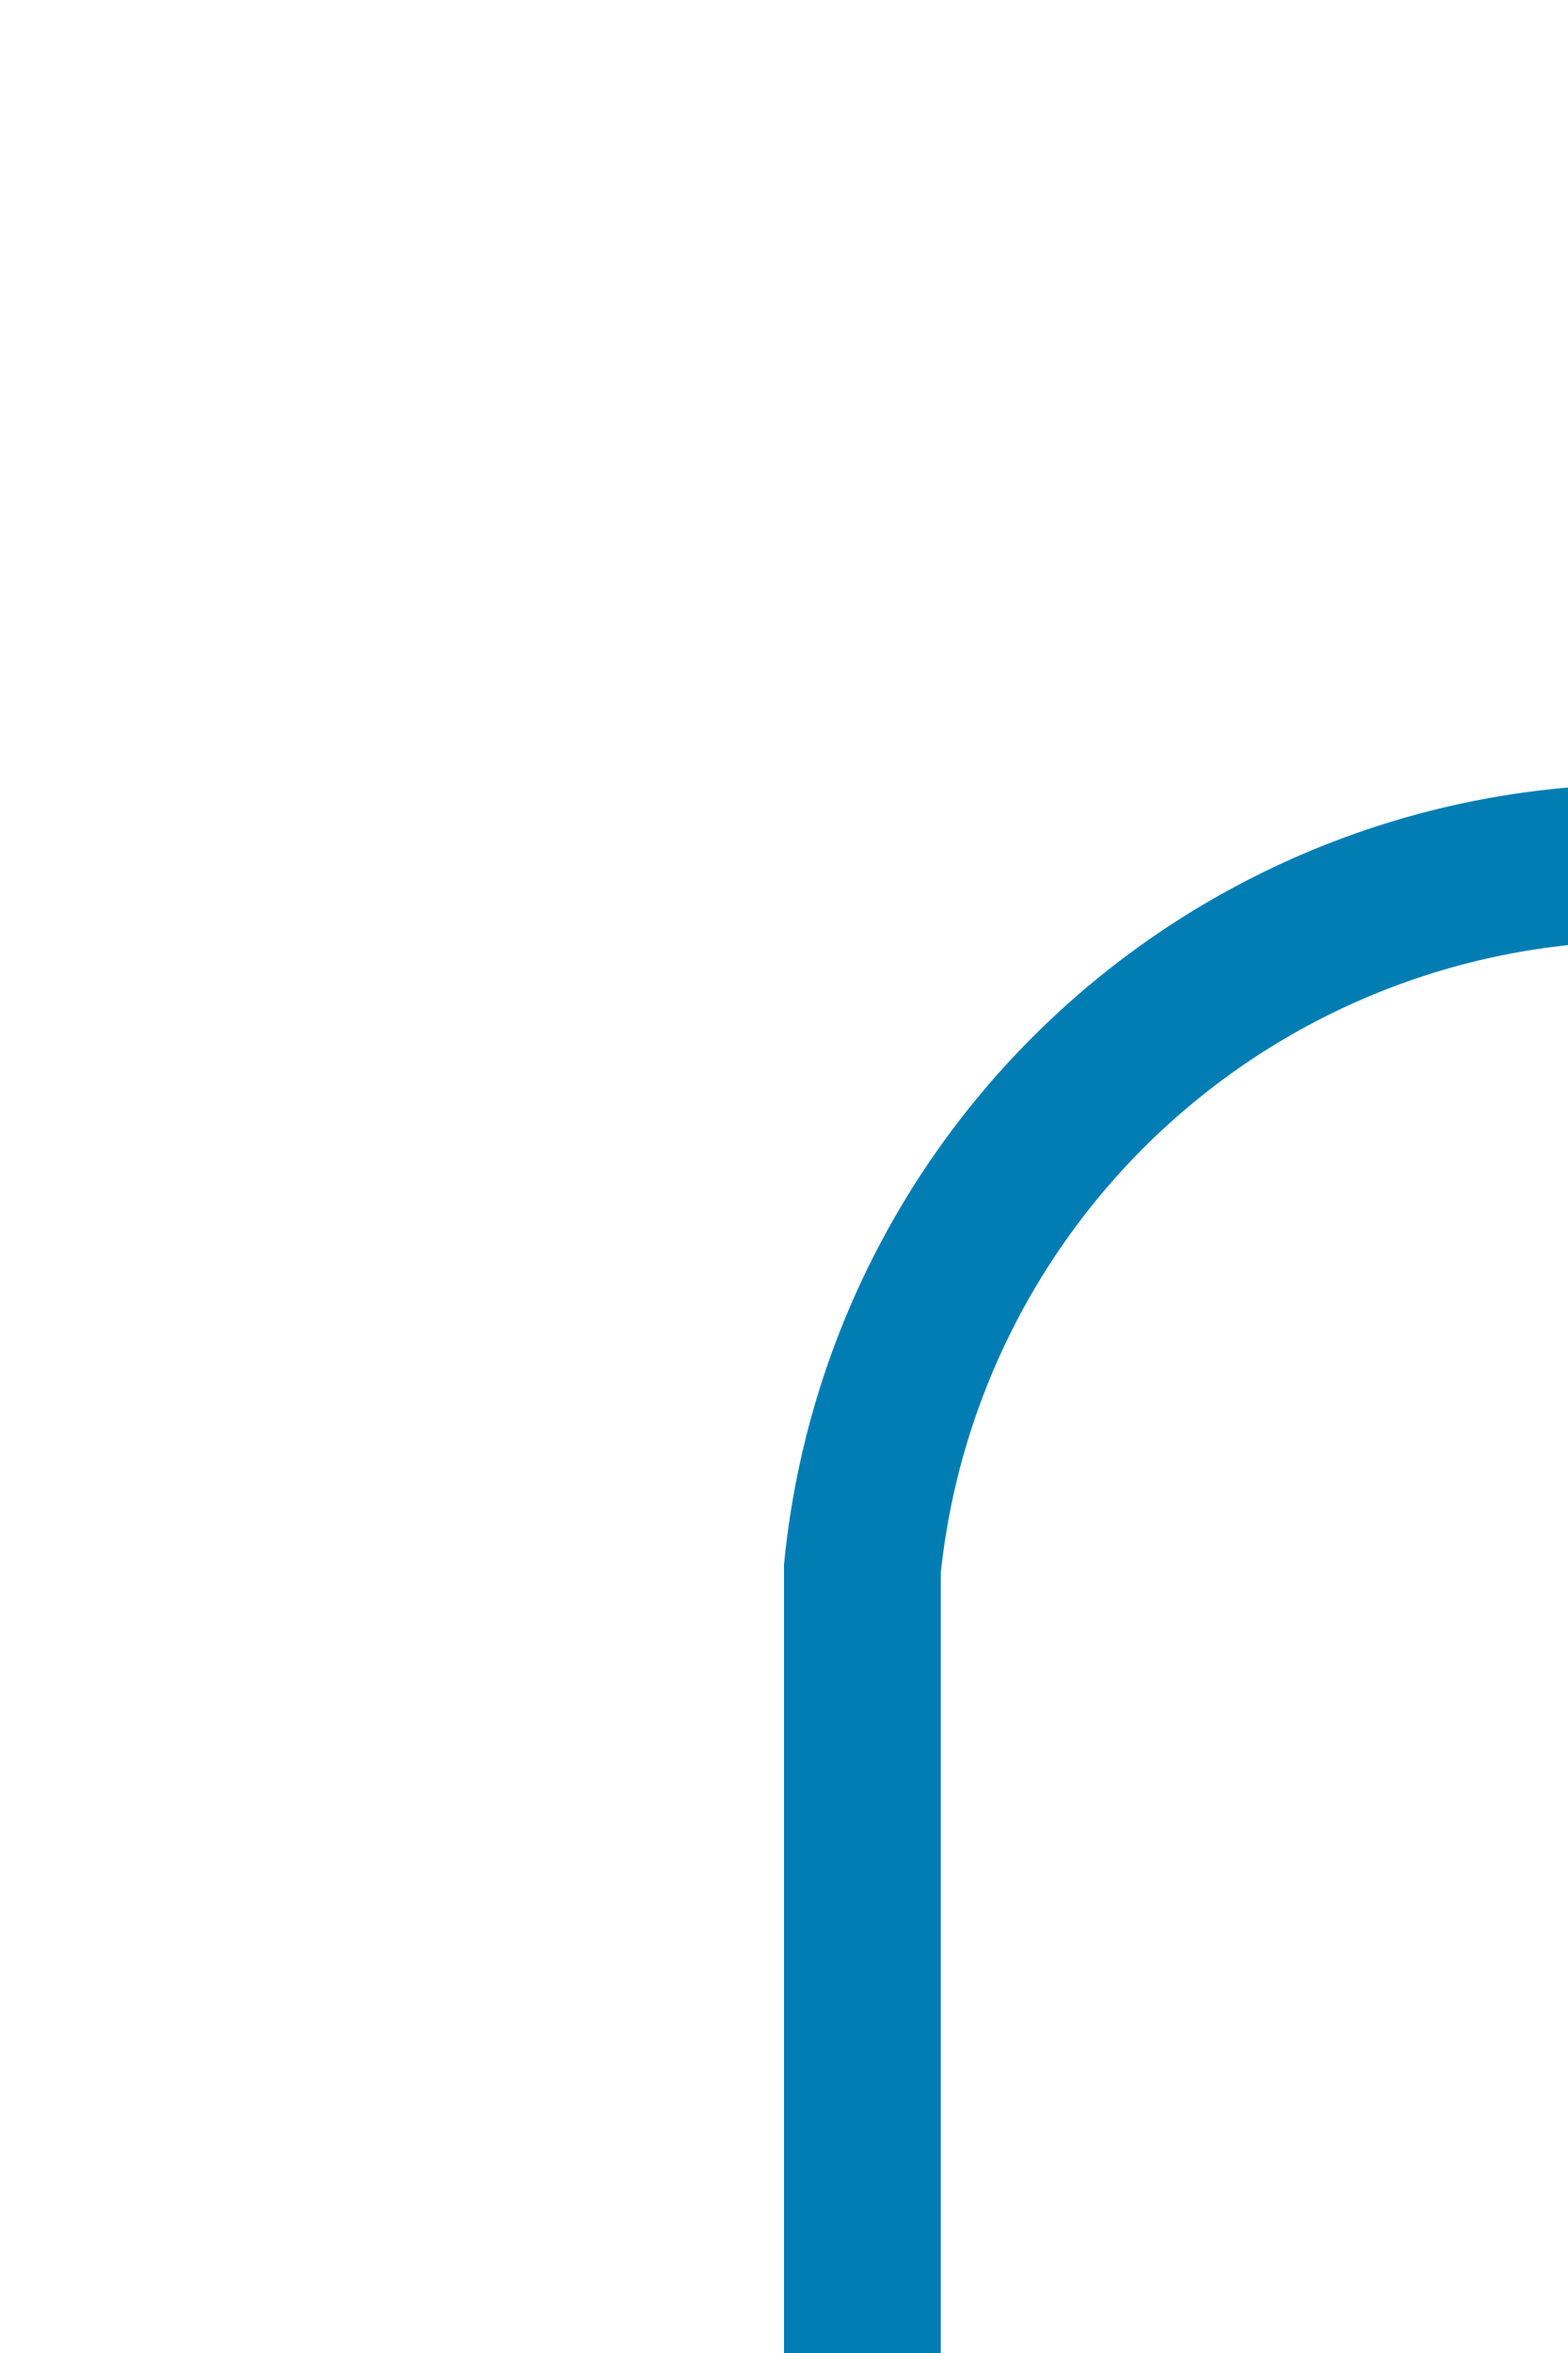 ﻿<?xml version="1.0" encoding="utf-8"?>
<svg version="1.1" xmlns:xlink="http://www.w3.org/1999/xlink" width="10px" height="15px" preserveAspectRatio="xMidYMin meet" viewBox="628 614  8 15" xmlns="http://www.w3.org/2000/svg">
  <path d="M 632.5 629  L 632.5 624  A 5 5 0 0 1 637.5 619.5 L 672 619.5  A 5 5 0 0 0 677.5 614.5 L 677.5 393  A 5 5 0 0 1 682.5 388.5 L 1136 388.5  A 5 5 0 0 1 1141.5 393.5 L 1141.5 407  " stroke-width="1" stroke="#027db4" fill="none" />
  <path d="M 1135.2 406  L 1141.5 412  L 1147.8 406  L 1135.2 406  Z " fill-rule="nonzero" fill="#027db4" stroke="none" />
</svg>